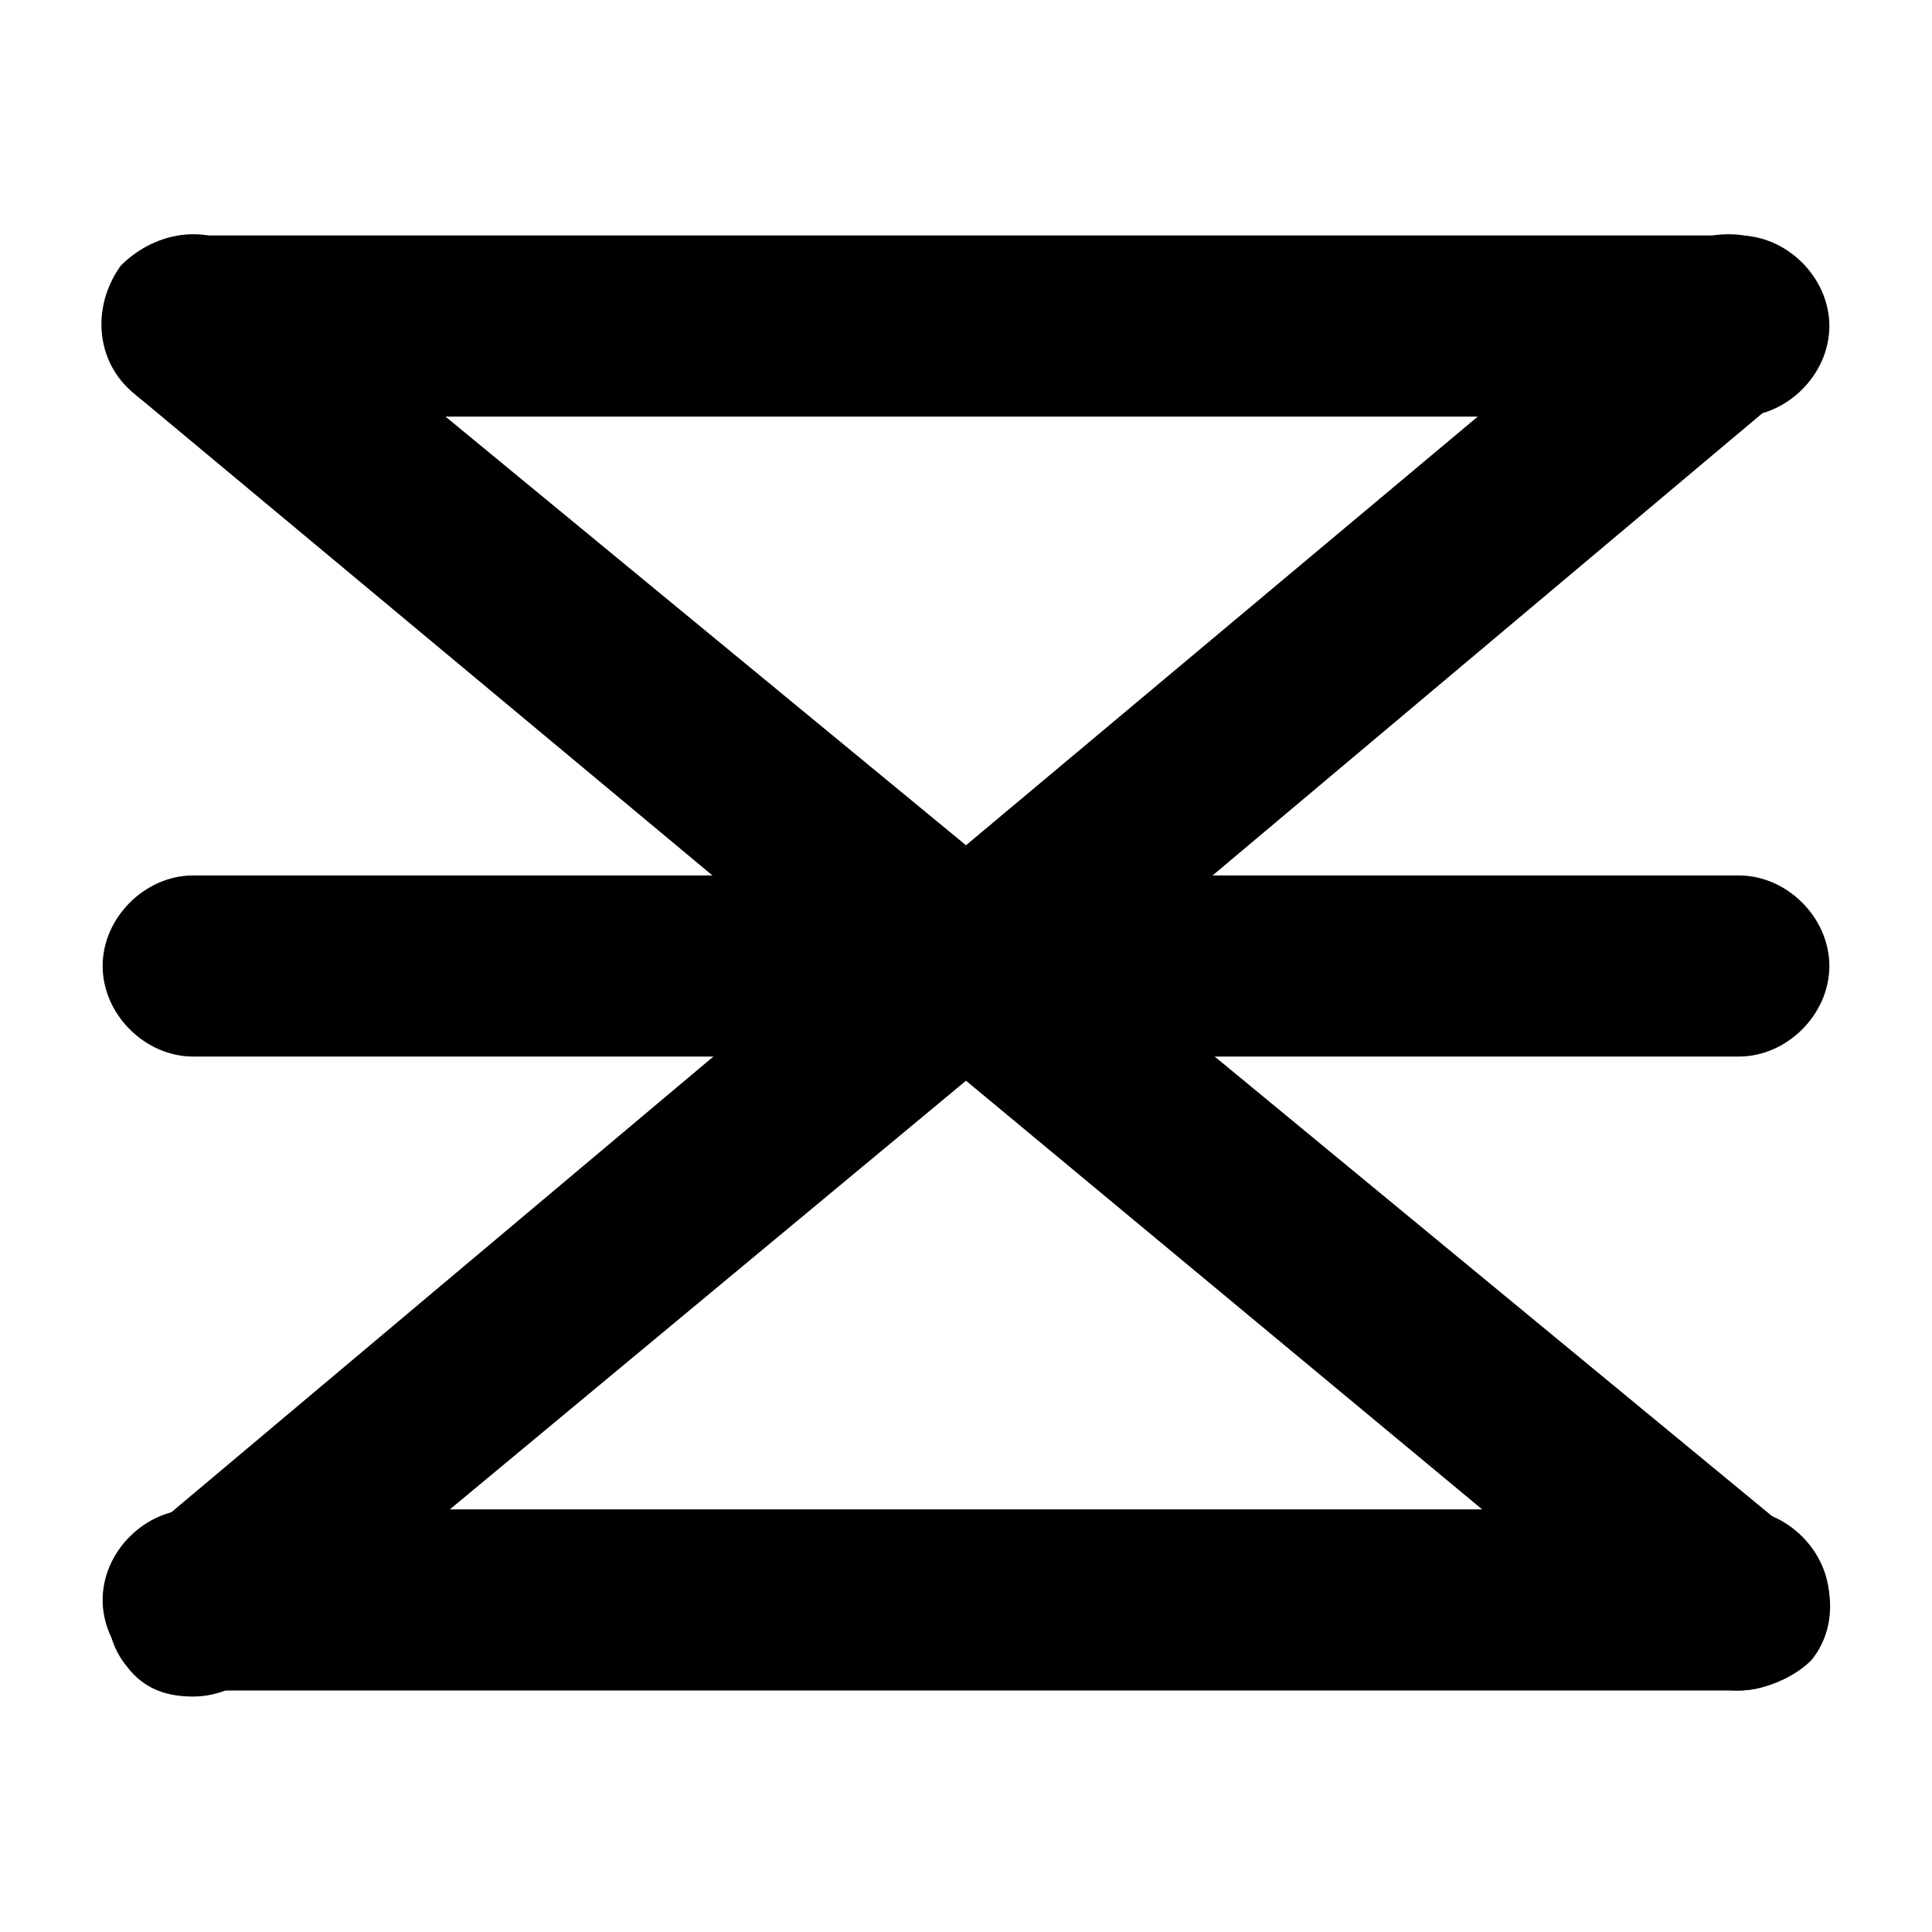 <svg xmlns="http://www.w3.org/2000/svg" xmlns:xlink="http://www.w3.org/1999/xlink" x="0" y="0" enable-background="new 0 0 32 32" version="1.1" viewBox="0 0 32 32" xml:space="preserve"><g id="Layer_1"><g><path d="M28.8,6.9H3.2c-0.8,0-1.5-0.7-1.5-1.5s0.7-1.5,1.5-1.5h25.6c0.8,0,1.5,0.7,1.5,1.5S29.6,6.9,28.8,6.9z"/></g><g><path d="M28.8,17.5H3.2c-0.8,0-1.5-0.7-1.5-1.5s0.7-1.5,1.5-1.5h25.6c0.8,0,1.5,0.7,1.5,1.5S29.6,17.5,28.8,17.5z"/></g><g><path d="M28.8,28H3.2c-0.8,0-1.5-0.7-1.5-1.5S2.4,25,3.2,25h25.6c0.8,0,1.5,0.7,1.5,1.5S29.6,28,28.8,28z"/></g></g><g id="Layer_2"><path d="M29.7,25.4L18.3,16l11.3-9.5c0.6-0.5,0.7-1.5,0.2-2.1c-0.5-0.6-1.5-0.7-2.1-0.2L16,14L4.1,4.2C3.5,3.7,2.6,3.8,2,4.4 C1.5,5.1,1.6,6,2.2,6.5L13.6,16L2.3,25.5C1.7,26,1.6,27,2.1,27.6c0.3,0.4,0.7,0.5,1.1,0.5c0.3,0,0.7-0.1,1-0.4L16,17.9l11.8,9.8 c0.3,0.2,0.6,0.3,1,0.3c0.4,0,0.9-0.2,1.2-0.5C30.5,26.9,30.4,25.9,29.7,25.4z"/></g></svg>